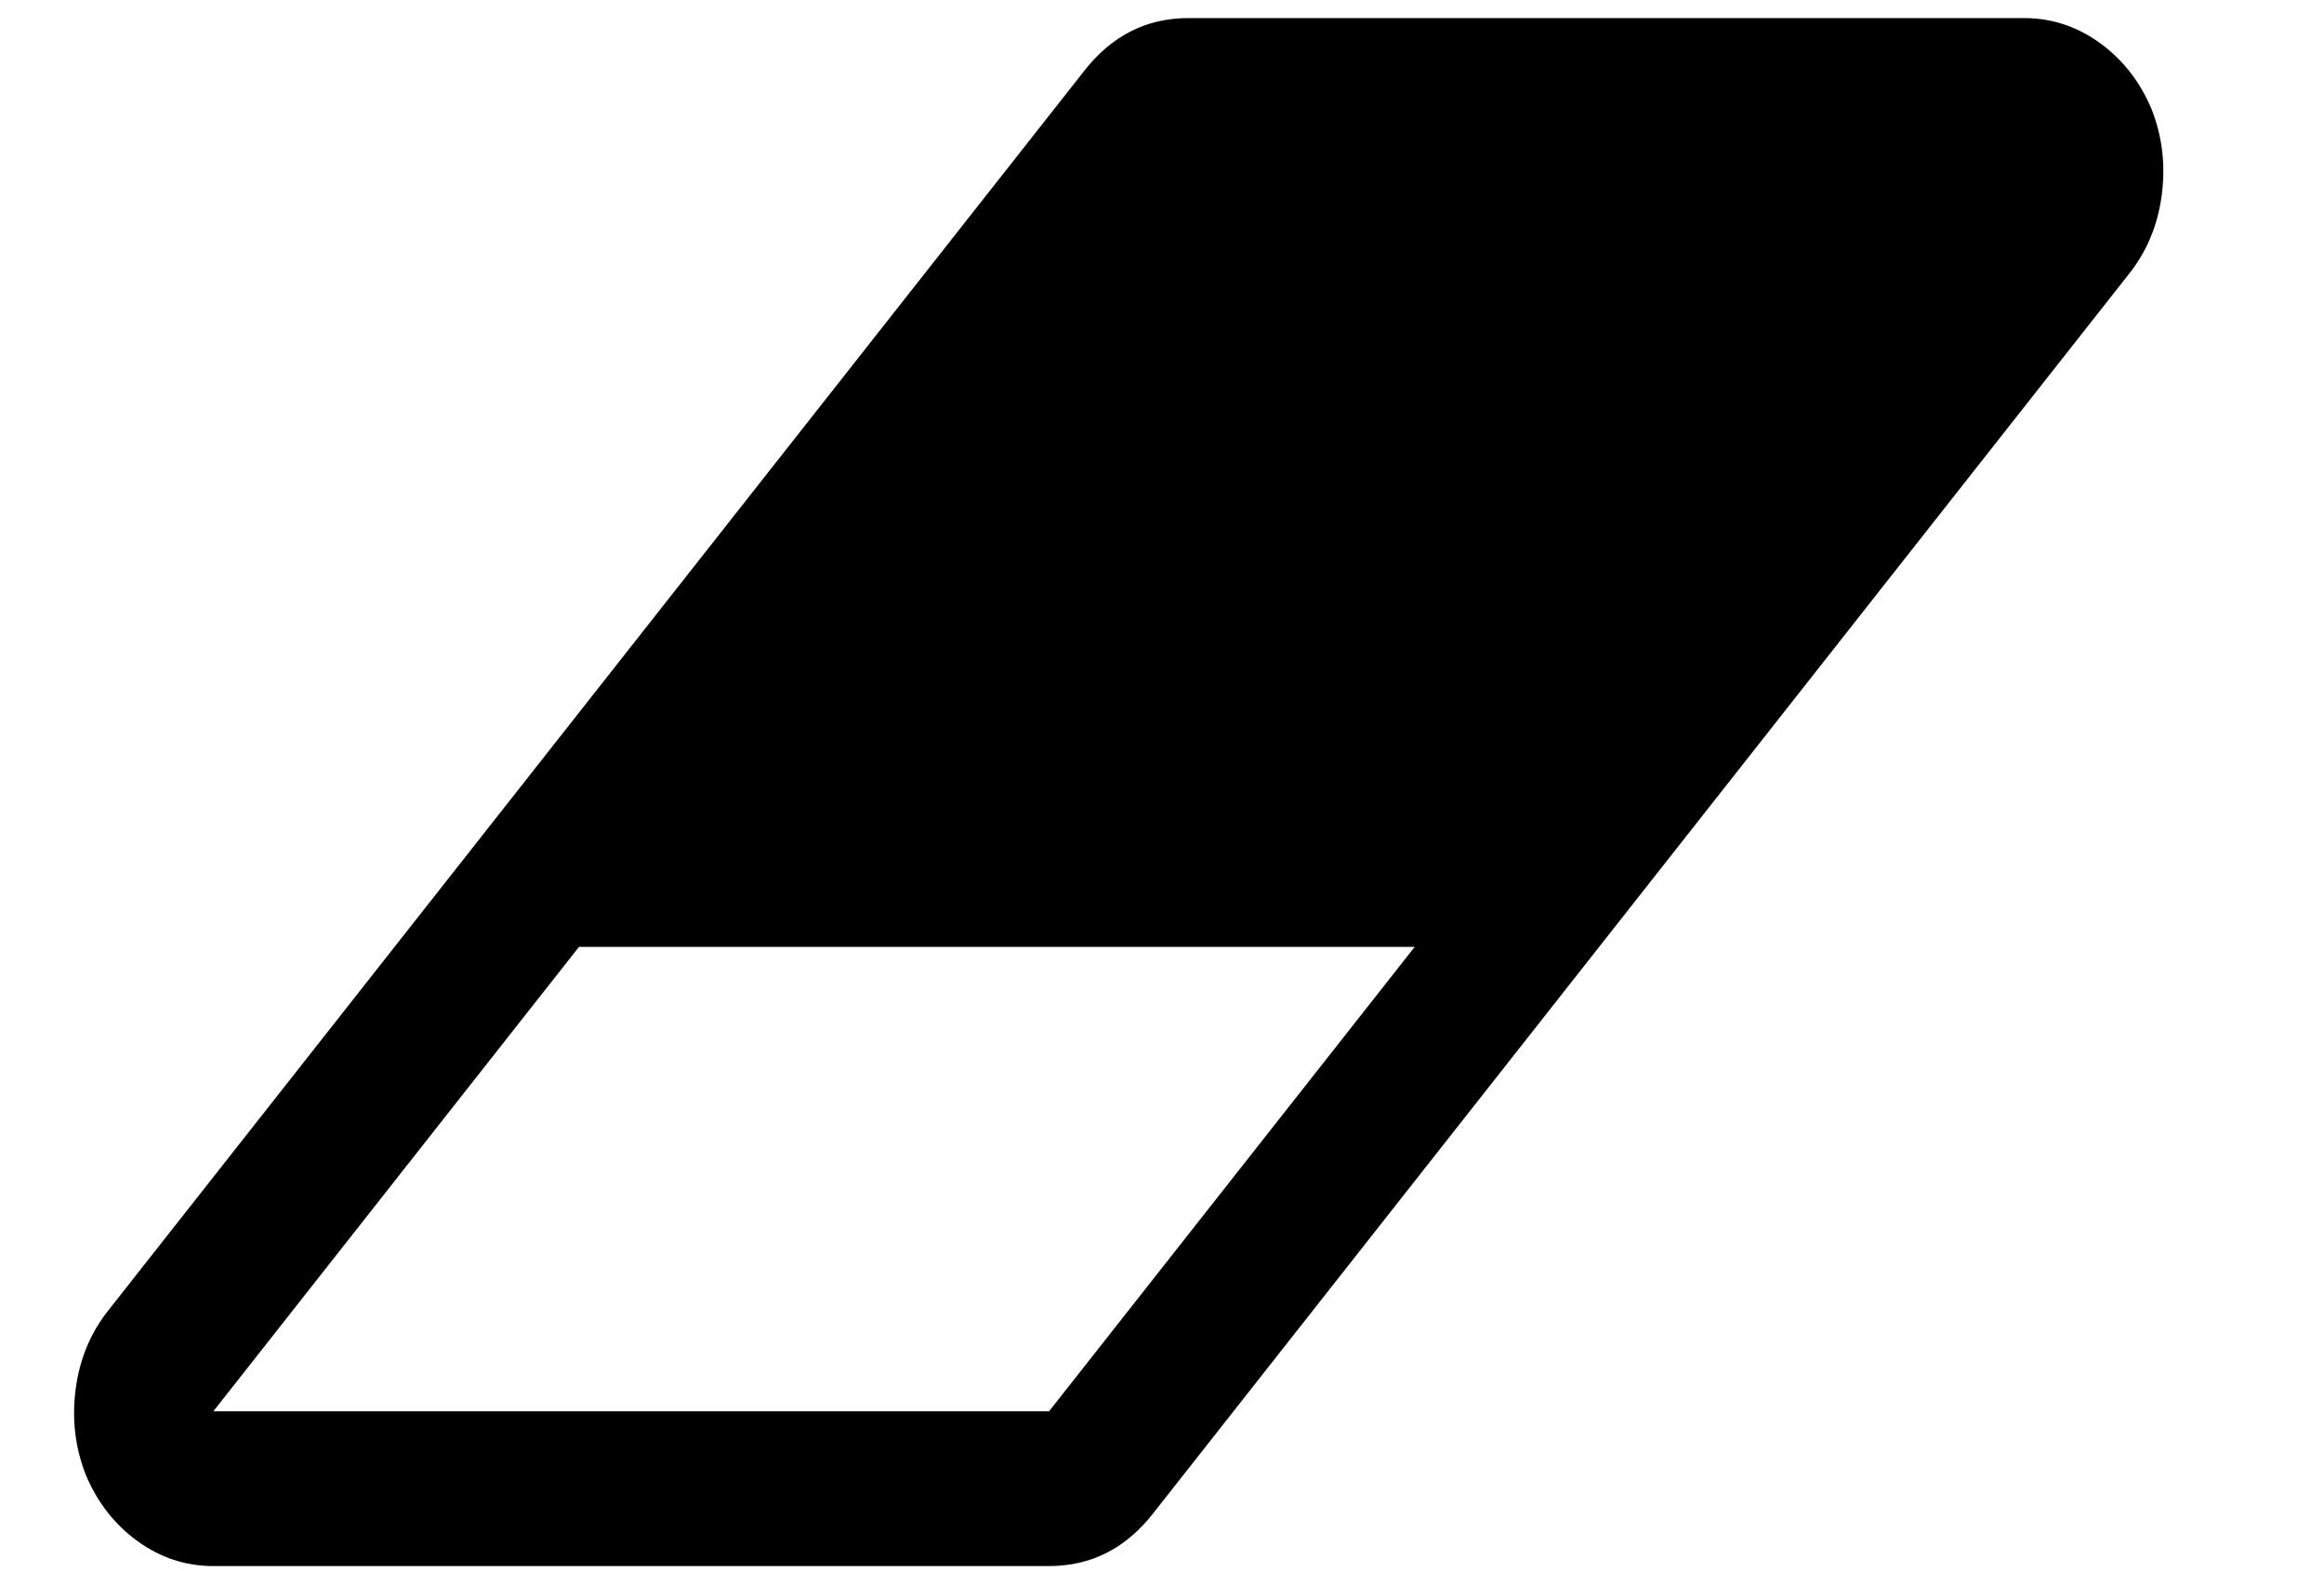 <?xml version="1.0" encoding="UTF-8" standalone="no"?>
<!-- Generator: Adobe Illustrator 16.0.4, SVG Export Plug-In . SVG Version: 6.00 Build 0)  -->

<svg
   xmlns:dc="http://purl.org/dc/elements/1.1/"
   xmlns:cc="http://creativecommons.org/ns#"
   xmlns:rdf="http://www.w3.org/1999/02/22-rdf-syntax-ns#"
   xmlns:svg="http://www.w3.org/2000/svg"
   xmlns="http://www.w3.org/2000/svg"
   xmlns:sodipodi="http://sodipodi.sourceforge.net/DTD/sodipodi-0.dtd"
   xmlns:inkscape="http://www.inkscape.org/namespaces/inkscape"
   version="1.1"
   id="Capa_1"
   x="0px"
   y="0px"
   width="216px"
   height="146px"
   viewBox="0 0 216 146"
   enable-background="new 0 0 216 146"
   xml:space="preserve"
   inkscape:version="0.48.3.1 r9886"
   sodipodi:docname="double31.svg"
   inkscape:export-filename="/home/luis/erase.png"
   inkscape:export-xdpi="9.4933071"
   inkscape:export-ydpi="9.4933071"><defs
   id="defs7" /><sodipodi:namedview
   pagecolor="#ffffff"
   bordercolor="#666666"
   borderopacity="1"
   objecttolerance="10"
   gridtolerance="10"
   guidetolerance="10"
   inkscape:pageopacity="0"
   inkscape:pageshadow="2"
   inkscape:window-width="640"
   inkscape:window-height="480"
   id="namedview5"
   showgrid="false"
   inkscape:zoom="1.6164384"
   inkscape:cx="108"
   inkscape:cy="73"
   inkscape:window-x="554"
   inkscape:window-y="156"
   inkscape:window-maximized="0"
   inkscape:current-layer="Capa_1" />
<path
   d="m 199.959,10.109 c -1.079,-2.548 -2.681,-4.59 -4.805,-6.124 -2.124,-1.536 -4.469,-2.304 -7.03,-2.304 h -77.673 c -3.912,0 -7.148,1.647 -9.71,4.945 L 10.12,121.73 c -1.686,2.098 -2.714,4.553 -3.085,7.363 -0.371,2.81 -0.051,5.488 0.961,8.037 1.079,2.547 2.68,4.589 4.804,6.124 2.124,1.536 4.468,2.304 7.03,2.304 h 77.674 c 3.912,0 7.148,-1.646 9.71,-4.945 L 197.835,25.508 c 1.683,-2.098 2.712,-4.552 3.082,-7.362 0.374,-2.81 0.052,-5.488 -0.958,-8.037 z M 97.506,131.17 H 19.83 L 53.813,88.007 H 131.488 L 97.506,131.17 z"
   id="path3"
   inkscape:connector-curvature="0"
   inkscape:export-filename="/home/luis/erase.png"
   inkscape:export-xdpi="7.5064006"
   inkscape:export-ydpi="7.5064006" />
</svg>